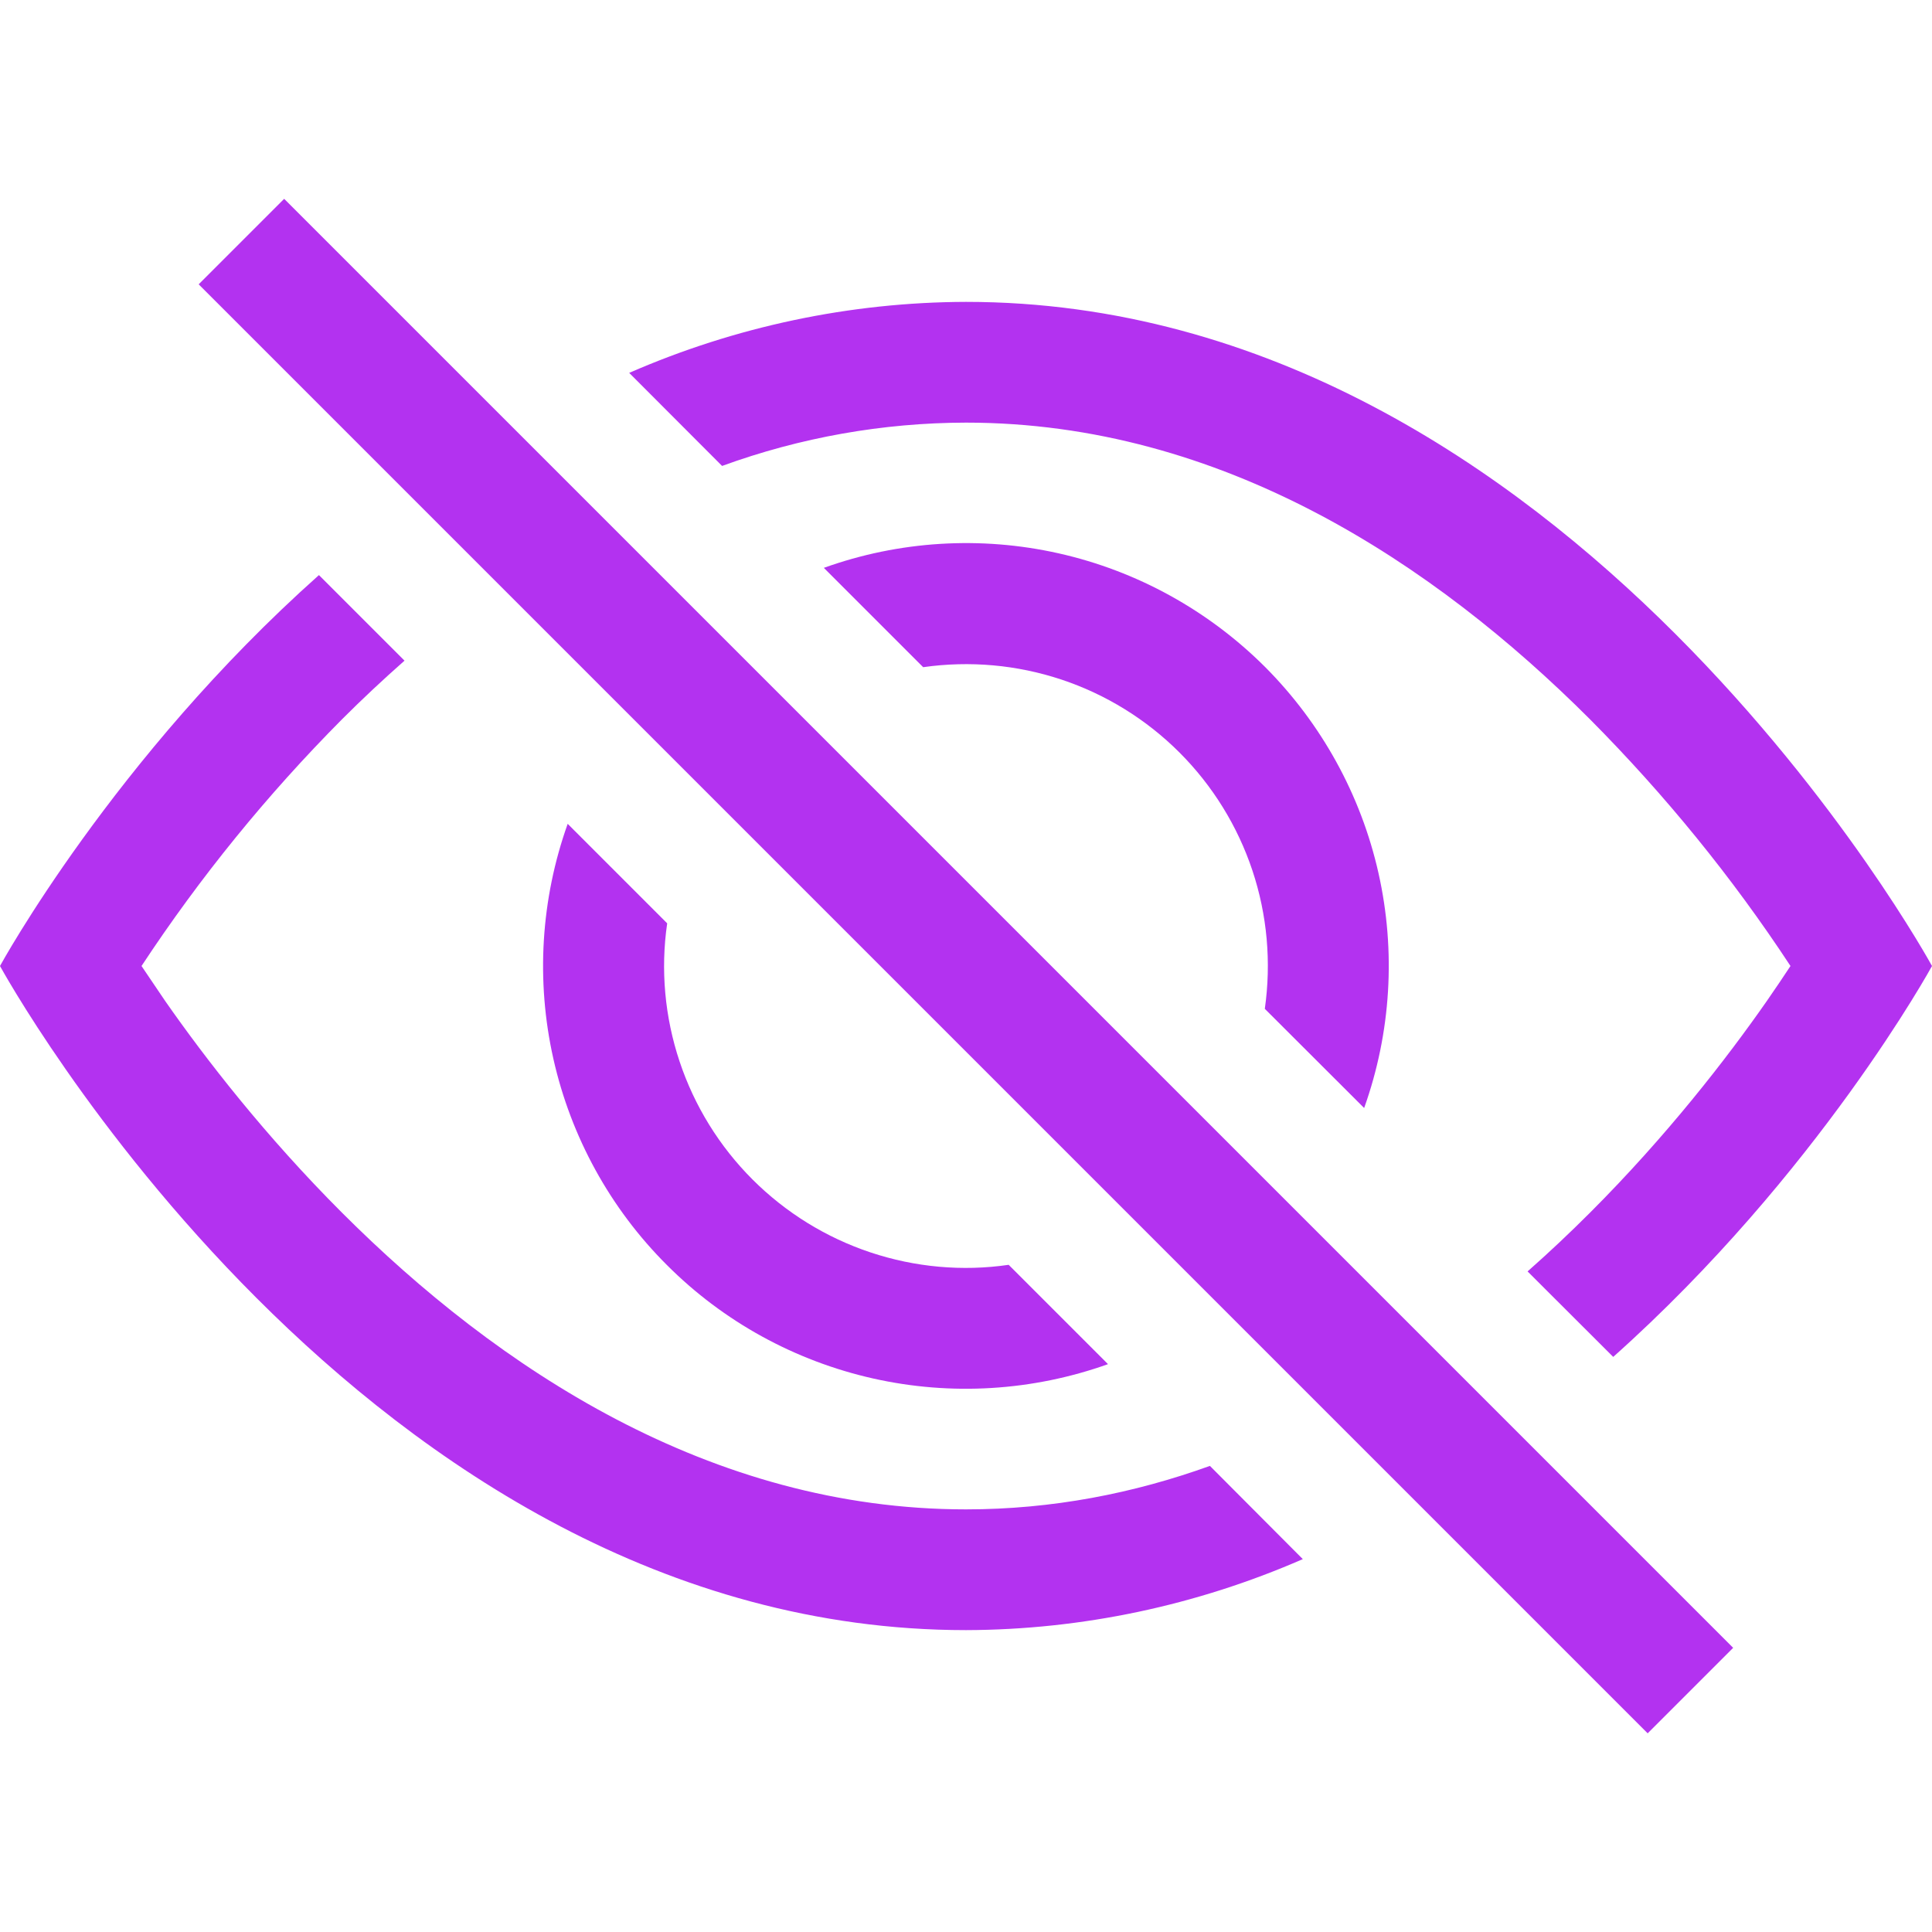 <svg width="12" height="12" viewBox="0 0 12 12" fill="none" xmlns="http://www.w3.org/2000/svg">
<path d="M10.02 8.428C11.295 7.29 12 6 12 6C12 6 9.75 1.875 6 1.875C5.28 1.877 4.568 2.028 3.908 2.316L4.485 2.894C4.971 2.717 5.483 2.626 6 2.625C7.59 2.625 8.909 3.501 9.876 4.468C10.341 4.936 10.759 5.449 11.121 6C11.078 6.065 11.03 6.137 10.975 6.216C10.724 6.576 10.352 7.056 9.876 7.532C9.752 7.656 9.623 7.778 9.488 7.897L10.02 8.428Z" fill="#B332F0"/>
<path d="M8.473 6.882C8.64 6.414 8.671 5.908 8.562 5.423C8.453 4.938 8.208 4.494 7.857 4.142C7.505 3.791 7.061 3.546 6.576 3.437C6.091 3.328 5.585 3.359 5.117 3.527L5.734 4.144C6.023 4.103 6.316 4.129 6.593 4.221C6.869 4.313 7.12 4.468 7.326 4.674C7.532 4.88 7.687 5.131 7.779 5.407C7.871 5.683 7.897 5.977 7.856 6.266L8.473 6.882ZM6.265 7.856L6.882 8.473C6.414 8.64 5.908 8.671 5.423 8.562C4.938 8.453 4.493 8.209 4.142 7.857C3.79 7.506 3.546 7.061 3.437 6.576C3.328 6.091 3.359 5.585 3.526 5.117L4.144 5.735C4.102 6.023 4.129 6.317 4.221 6.593C4.313 6.869 4.468 7.12 4.674 7.326C4.88 7.532 5.131 7.687 5.407 7.779C5.683 7.871 5.977 7.898 6.265 7.856Z" fill="#B332F0"/>
<path d="M2.513 4.103C2.377 4.223 2.248 4.344 2.124 4.468C1.659 4.936 1.242 5.449 0.879 6L1.025 6.216C1.276 6.576 1.648 7.056 2.124 7.532C3.091 8.499 4.411 9.375 6 9.375C6.537 9.375 7.043 9.275 7.515 9.105L8.092 9.684C7.432 9.972 6.72 10.123 6 10.125C2.25 10.125 0 6 0 6C0 6 0.704 4.709 1.981 3.572L2.512 4.103L2.513 4.103Z" fill="#B332F0"/>
<path fill-rule="evenodd" clip-rule="evenodd" d="M10.234 10.766L1.234 1.766L1.765 1.235L10.765 10.235L10.234 10.766Z" fill="#B332F0"/>
</svg>
